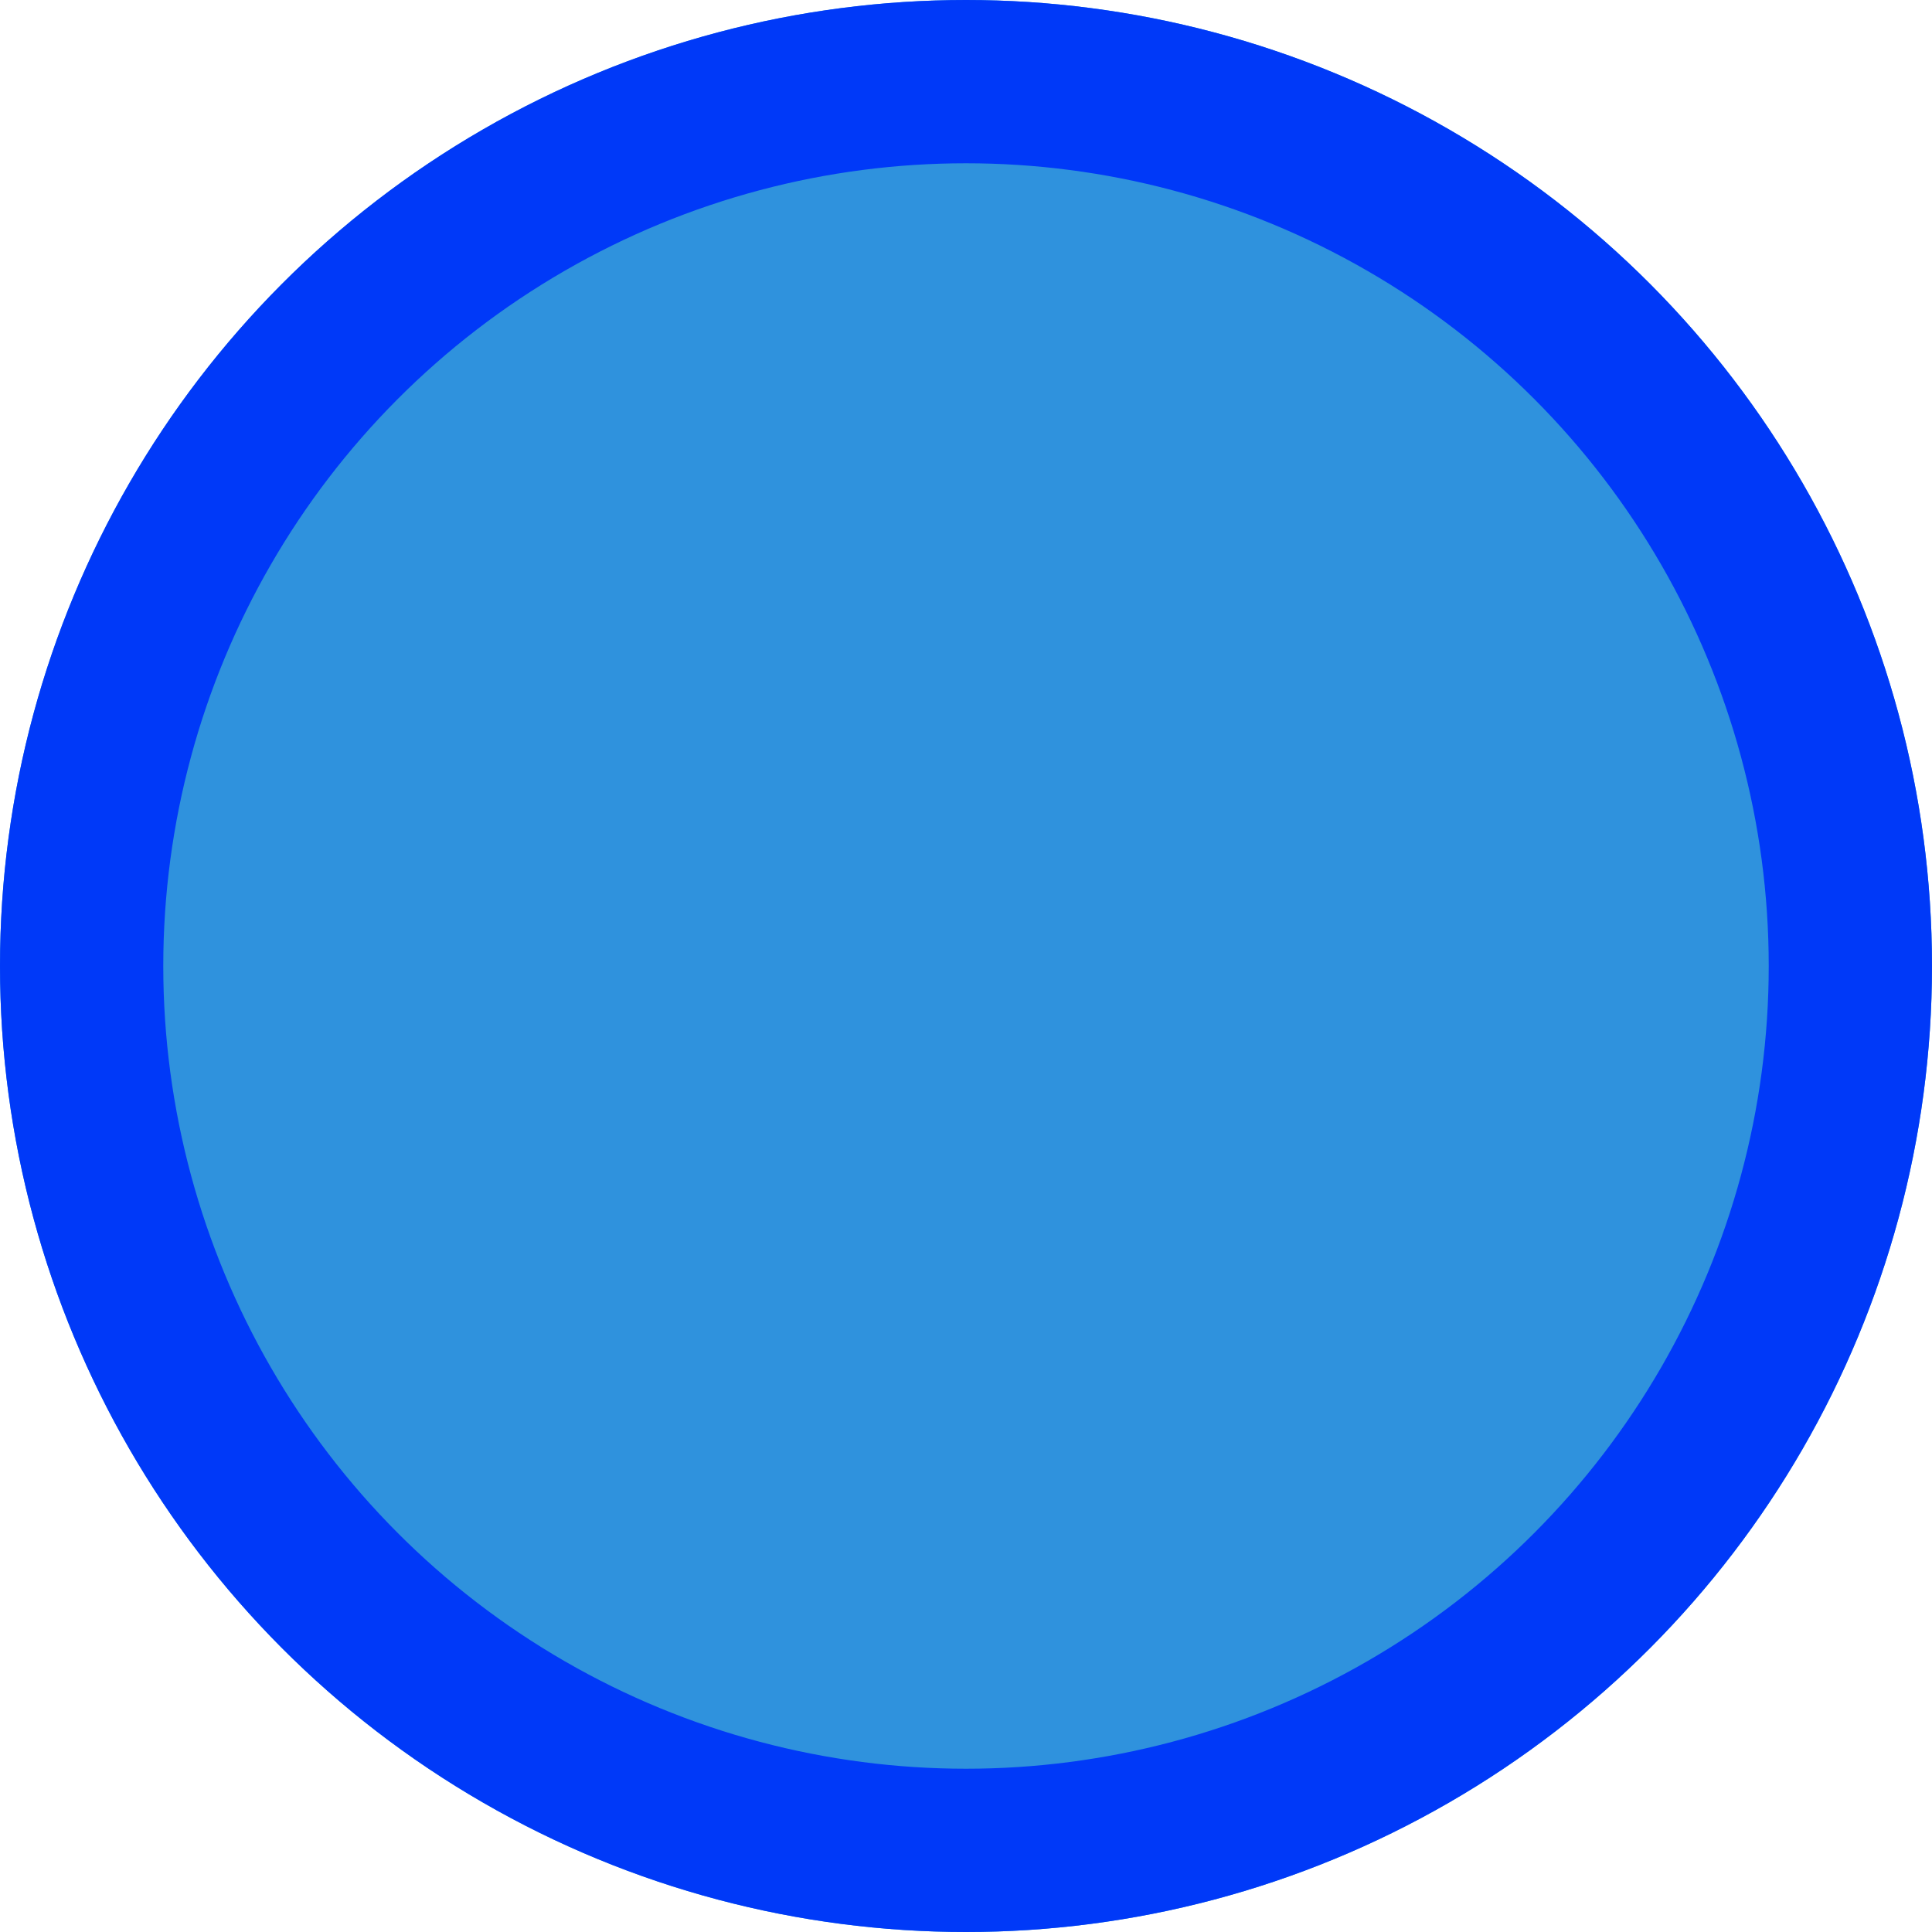 <svg id="Group_1980" data-name="Group 1980" xmlns="http://www.w3.org/2000/svg" viewBox="0 0 23.666 23.666">
  <defs>
    <style>
      .cls-1 {
        fill: #2f92dd;
        stroke: #0039f8;
        stroke-width: 2px;
      }

      .cls-2 {
        stroke: none;
      }

      .cls-3 {
        fill: none;
      }
    </style>
  </defs>
  <g id="Ellipse_95" data-name="Ellipse 95" class="cls-1" transform="translate(0 0)">
    <circle class="cls-2" cx="11.833" cy="11.833" r="11.833"/>
    <circle class="cls-3" cx="11.833" cy="11.833" r="10.833"/>
  </g>
</svg>
